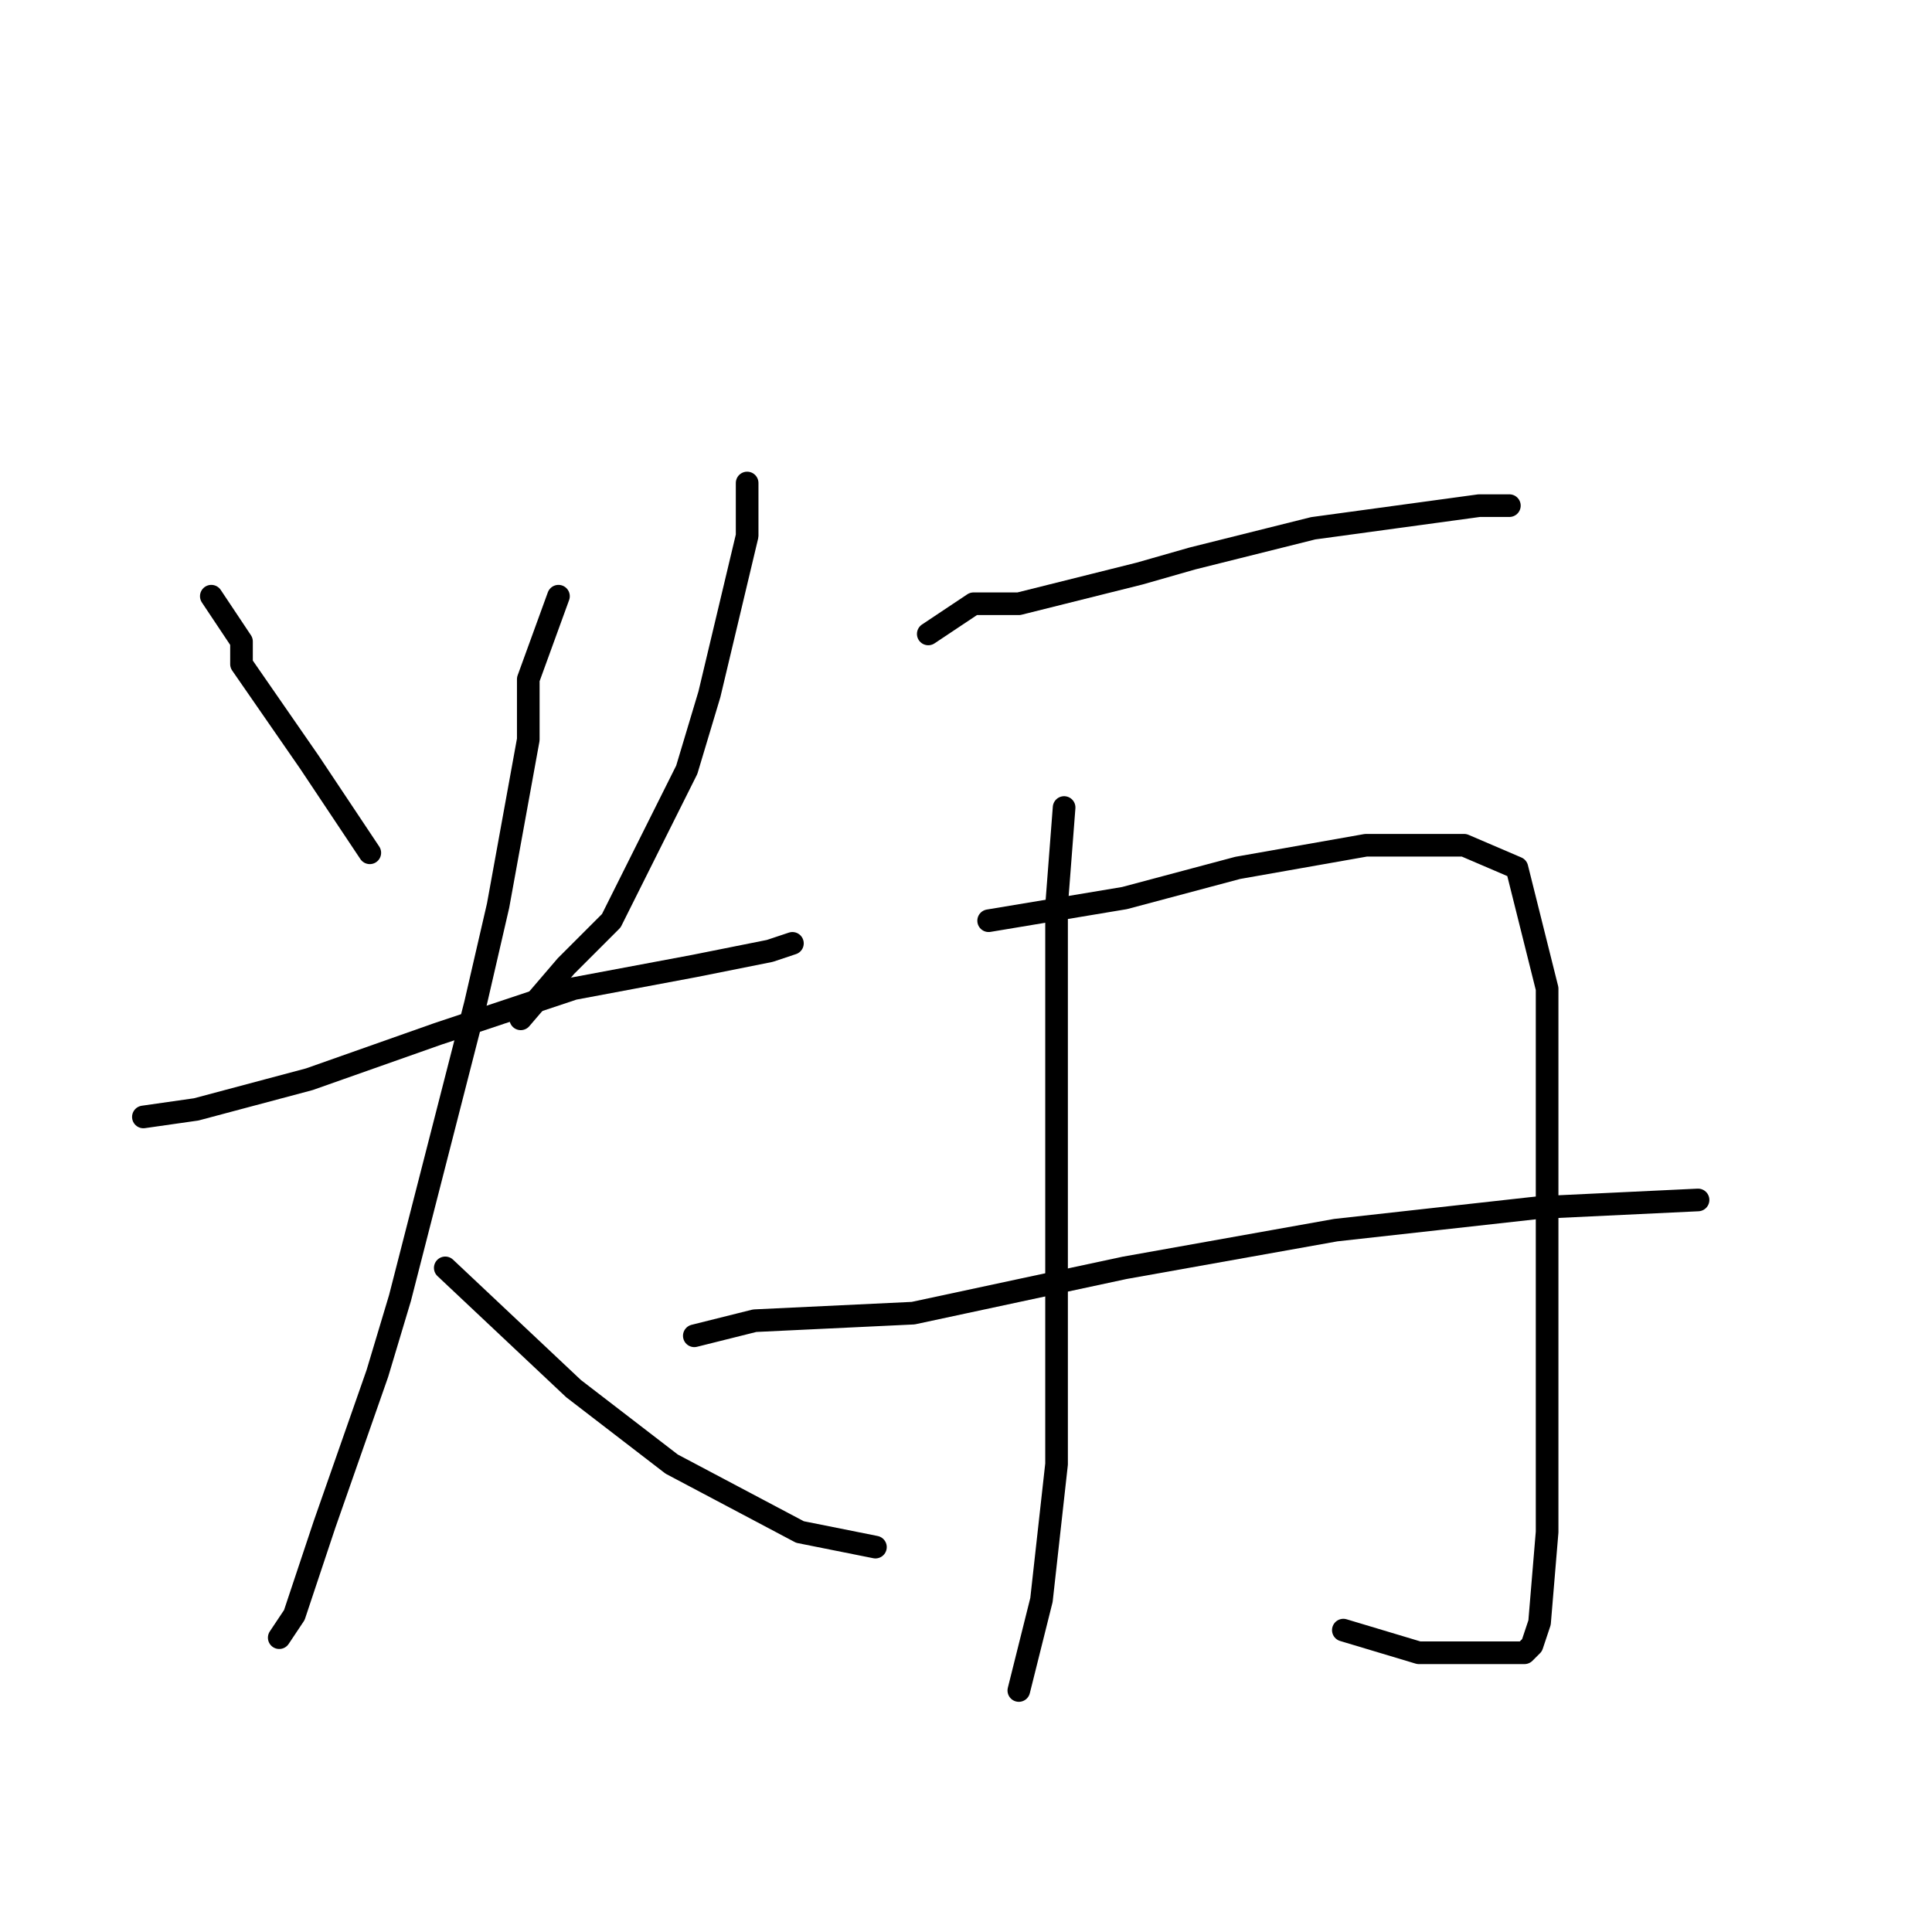 <?xml version="1.0" standalone="no"?>
    <svg width="256" height="256" xmlns="http://www.w3.org/2000/svg" version="1.1">
    <polyline stroke="black" stroke-width="3" stroke-linecap="round" fill="transparent" stroke-linejoin="round" points="28 79 32 85 32 88 41 101 49 113 49 113 " />
        <polyline stroke="black" stroke-width="3" stroke-linecap="round" fill="transparent" stroke-linejoin="round" points="99 64 99 71 94 92 91 102 81 122 75 128 69 135 69 135 " />
        <polyline stroke="black" stroke-width="3" stroke-linecap="round" fill="transparent" stroke-linejoin="round" points="19 148 26 147 41 143 58 137 76 131 92 128 102 126 105 125 105 125 " />
        <polyline stroke="black" stroke-width="3" stroke-linecap="round" fill="transparent" stroke-linejoin="round" points="74 79 70 90 70 98 66 120 63 133 53 172 50 182 43 202 39 214 37 217 37 217 " />
        <polyline stroke="black" stroke-width="3" stroke-linecap="round" fill="transparent" stroke-linejoin="round" points="59 168 76 184 89 194 106 203 116 205 116 205 " />
        <polyline stroke="black" stroke-width="3" stroke-linecap="round" fill="transparent" stroke-linejoin="round" points="123 84 129 80 135 80 151 76 158 74 174 70 196 67 200 67 200 67 " />
        <polyline stroke="black" stroke-width="3" stroke-linecap="round" fill="transparent" stroke-linejoin="round" points="141 107 140 120 140 131 140 143 140 170 140 194 138 212 136 220 135 224 135 224 " />
        <polyline stroke="black" stroke-width="3" stroke-linecap="round" fill="transparent" stroke-linejoin="round" points="131 122 149 119 164 115 181 112 194 112 201 115 205 131 205 155 205 183 205 203 204 215 203 218 202 219 199 219 188 219 178 216 178 216 " />
        <polyline stroke="black" stroke-width="3" stroke-linecap="round" fill="transparent" stroke-linejoin="round" points="92 177 100 175 121 174 149 168 177 163 204 160 225 159 225 159 " />
        </svg>